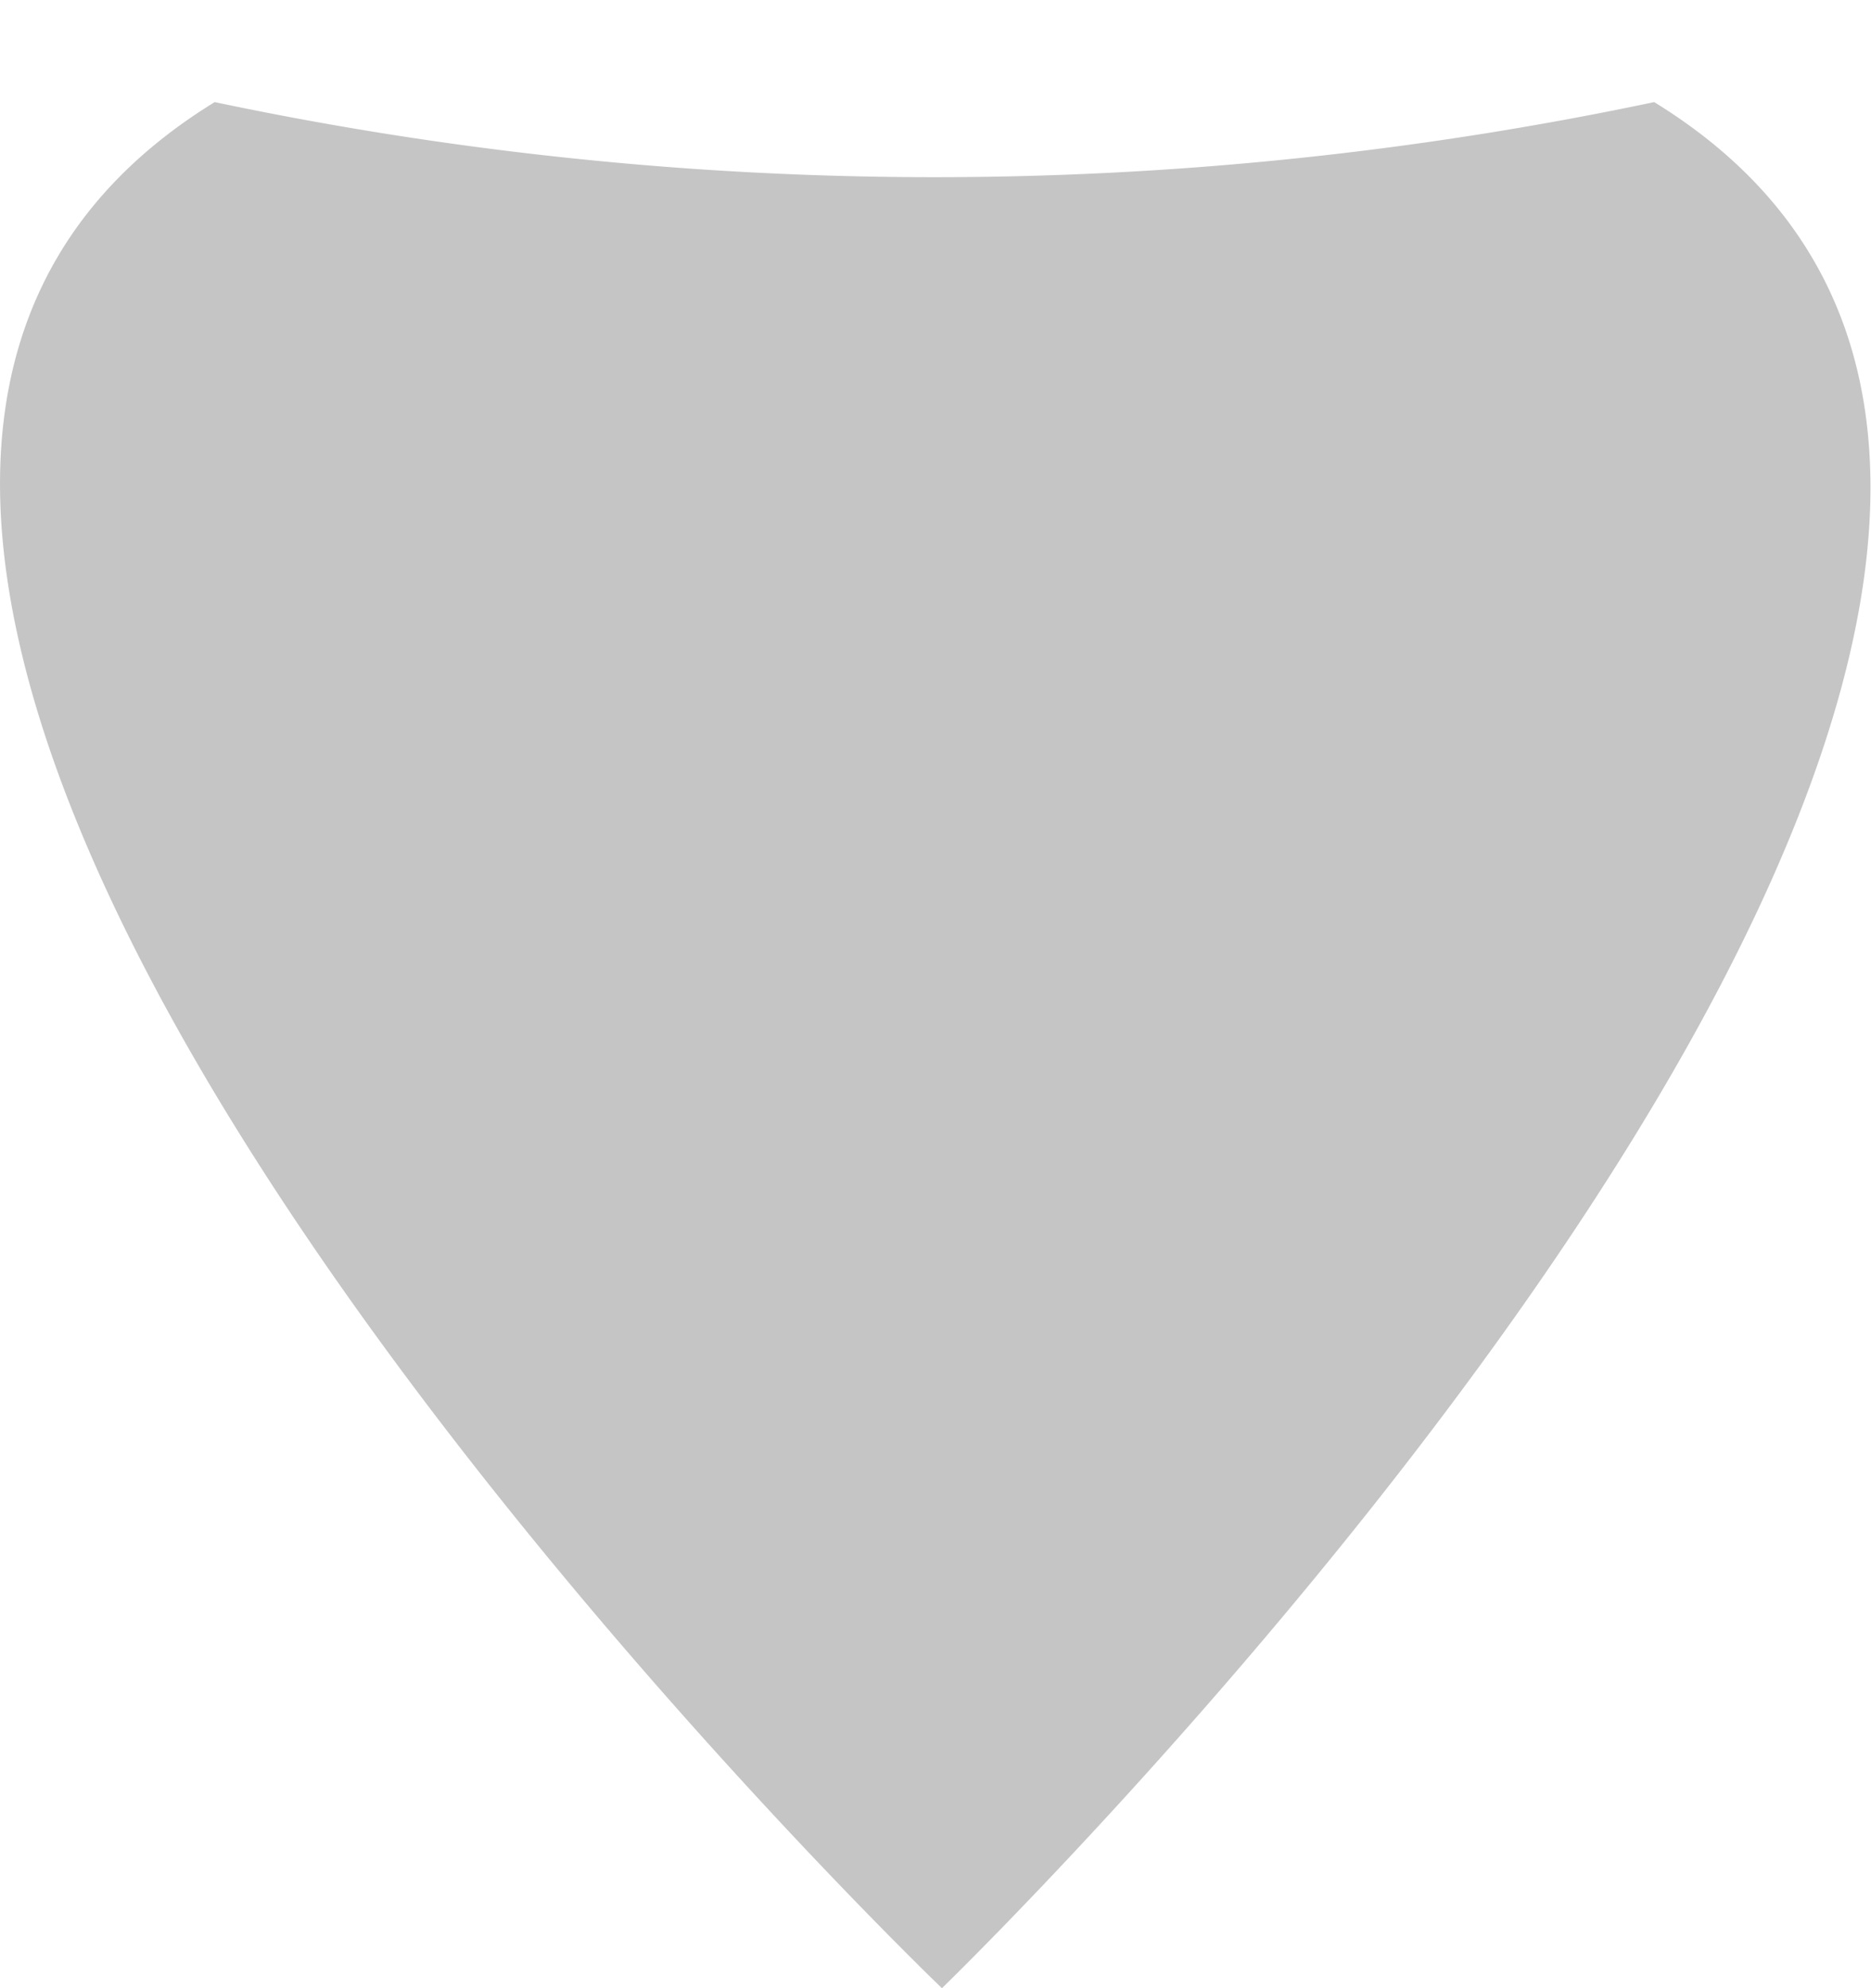 <svg xmlns="http://www.w3.org/2000/svg" width="16" height="17" viewBox="0 0 16 17">
  <defs>
    <style>
      .cls-1 {
        fill: #c5c5c5;
        fill-rule: evenodd;
      }
    </style>
  </defs>
  <path class="cls-1" d="M798.055,832s-12.683-12.152-6.219-16.127a29.826,29.826,0,0,0,12.31,0c6.464,3.975-6.091,16.127-6.091,16.127" transform="translate(-790 -815)"/>
</svg>
